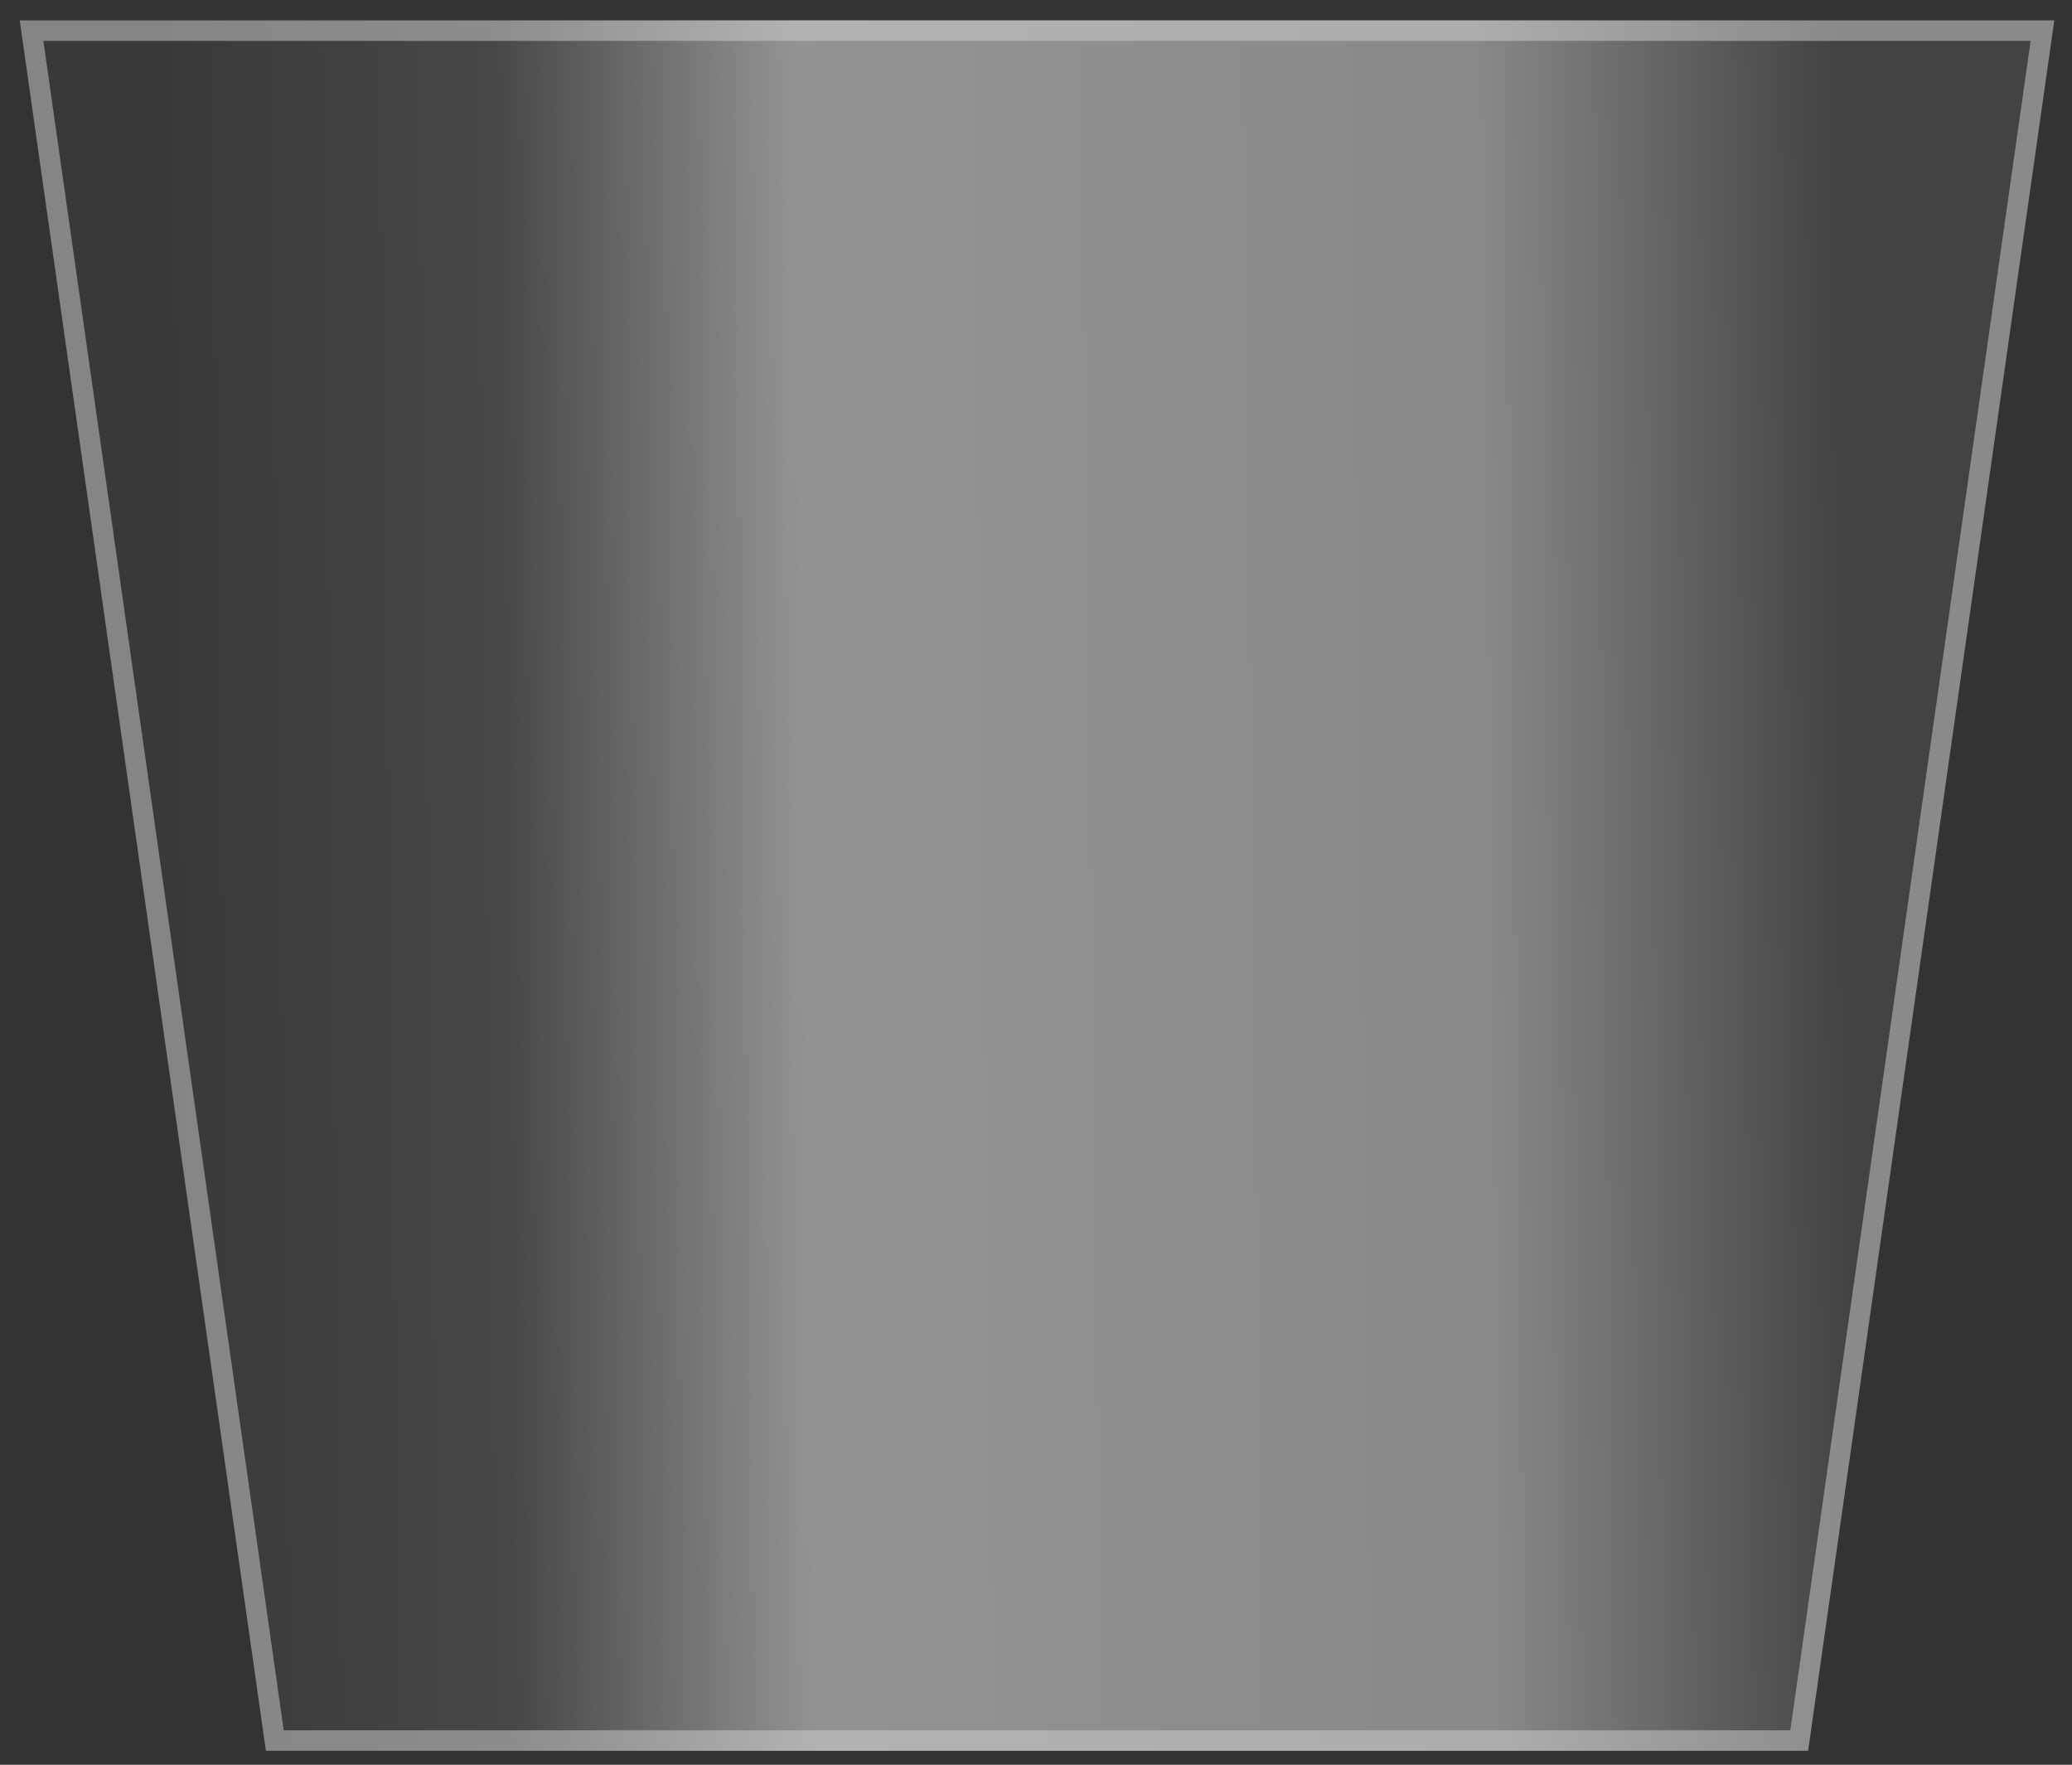 <svg width="101" height="86" viewBox="0 0 101 86" fill="none" xmlns="http://www.w3.org/2000/svg">
<rect x="0" y="0" width="101" height="86" fill="#333333" stroke="none"/>
<path d="M0.962 0.994H100.136L88.136 85.32H12.962L0.962 0.994Z" fill="url(#paint0_linear_17_190)"/>
<path d="M13.396 84.82L1.538 1.494H99.56L87.703 84.82H13.396Z" stroke="#D2D2D2" stroke-opacity="0.5"/>
<defs>
<linearGradient id="paint0_linear_17_190" x1="8.204" y1="45.267" x2="89.847" y2="44.257" gradientUnits="userSpaceOnUse">
<stop stop-color="white" stop-opacity="0.03"/>
<stop offset="0.201" stop-color="white" stop-opacity="0.1"/>
<stop offset="0.381" stop-color="white" stop-opacity="0.47"/>
<stop offset="0.787" stop-color="white" stop-opacity="0.42"/>
<stop offset="1" stop-color="white" stop-opacity="0.08"/>
</linearGradient>
</defs>
</svg>
